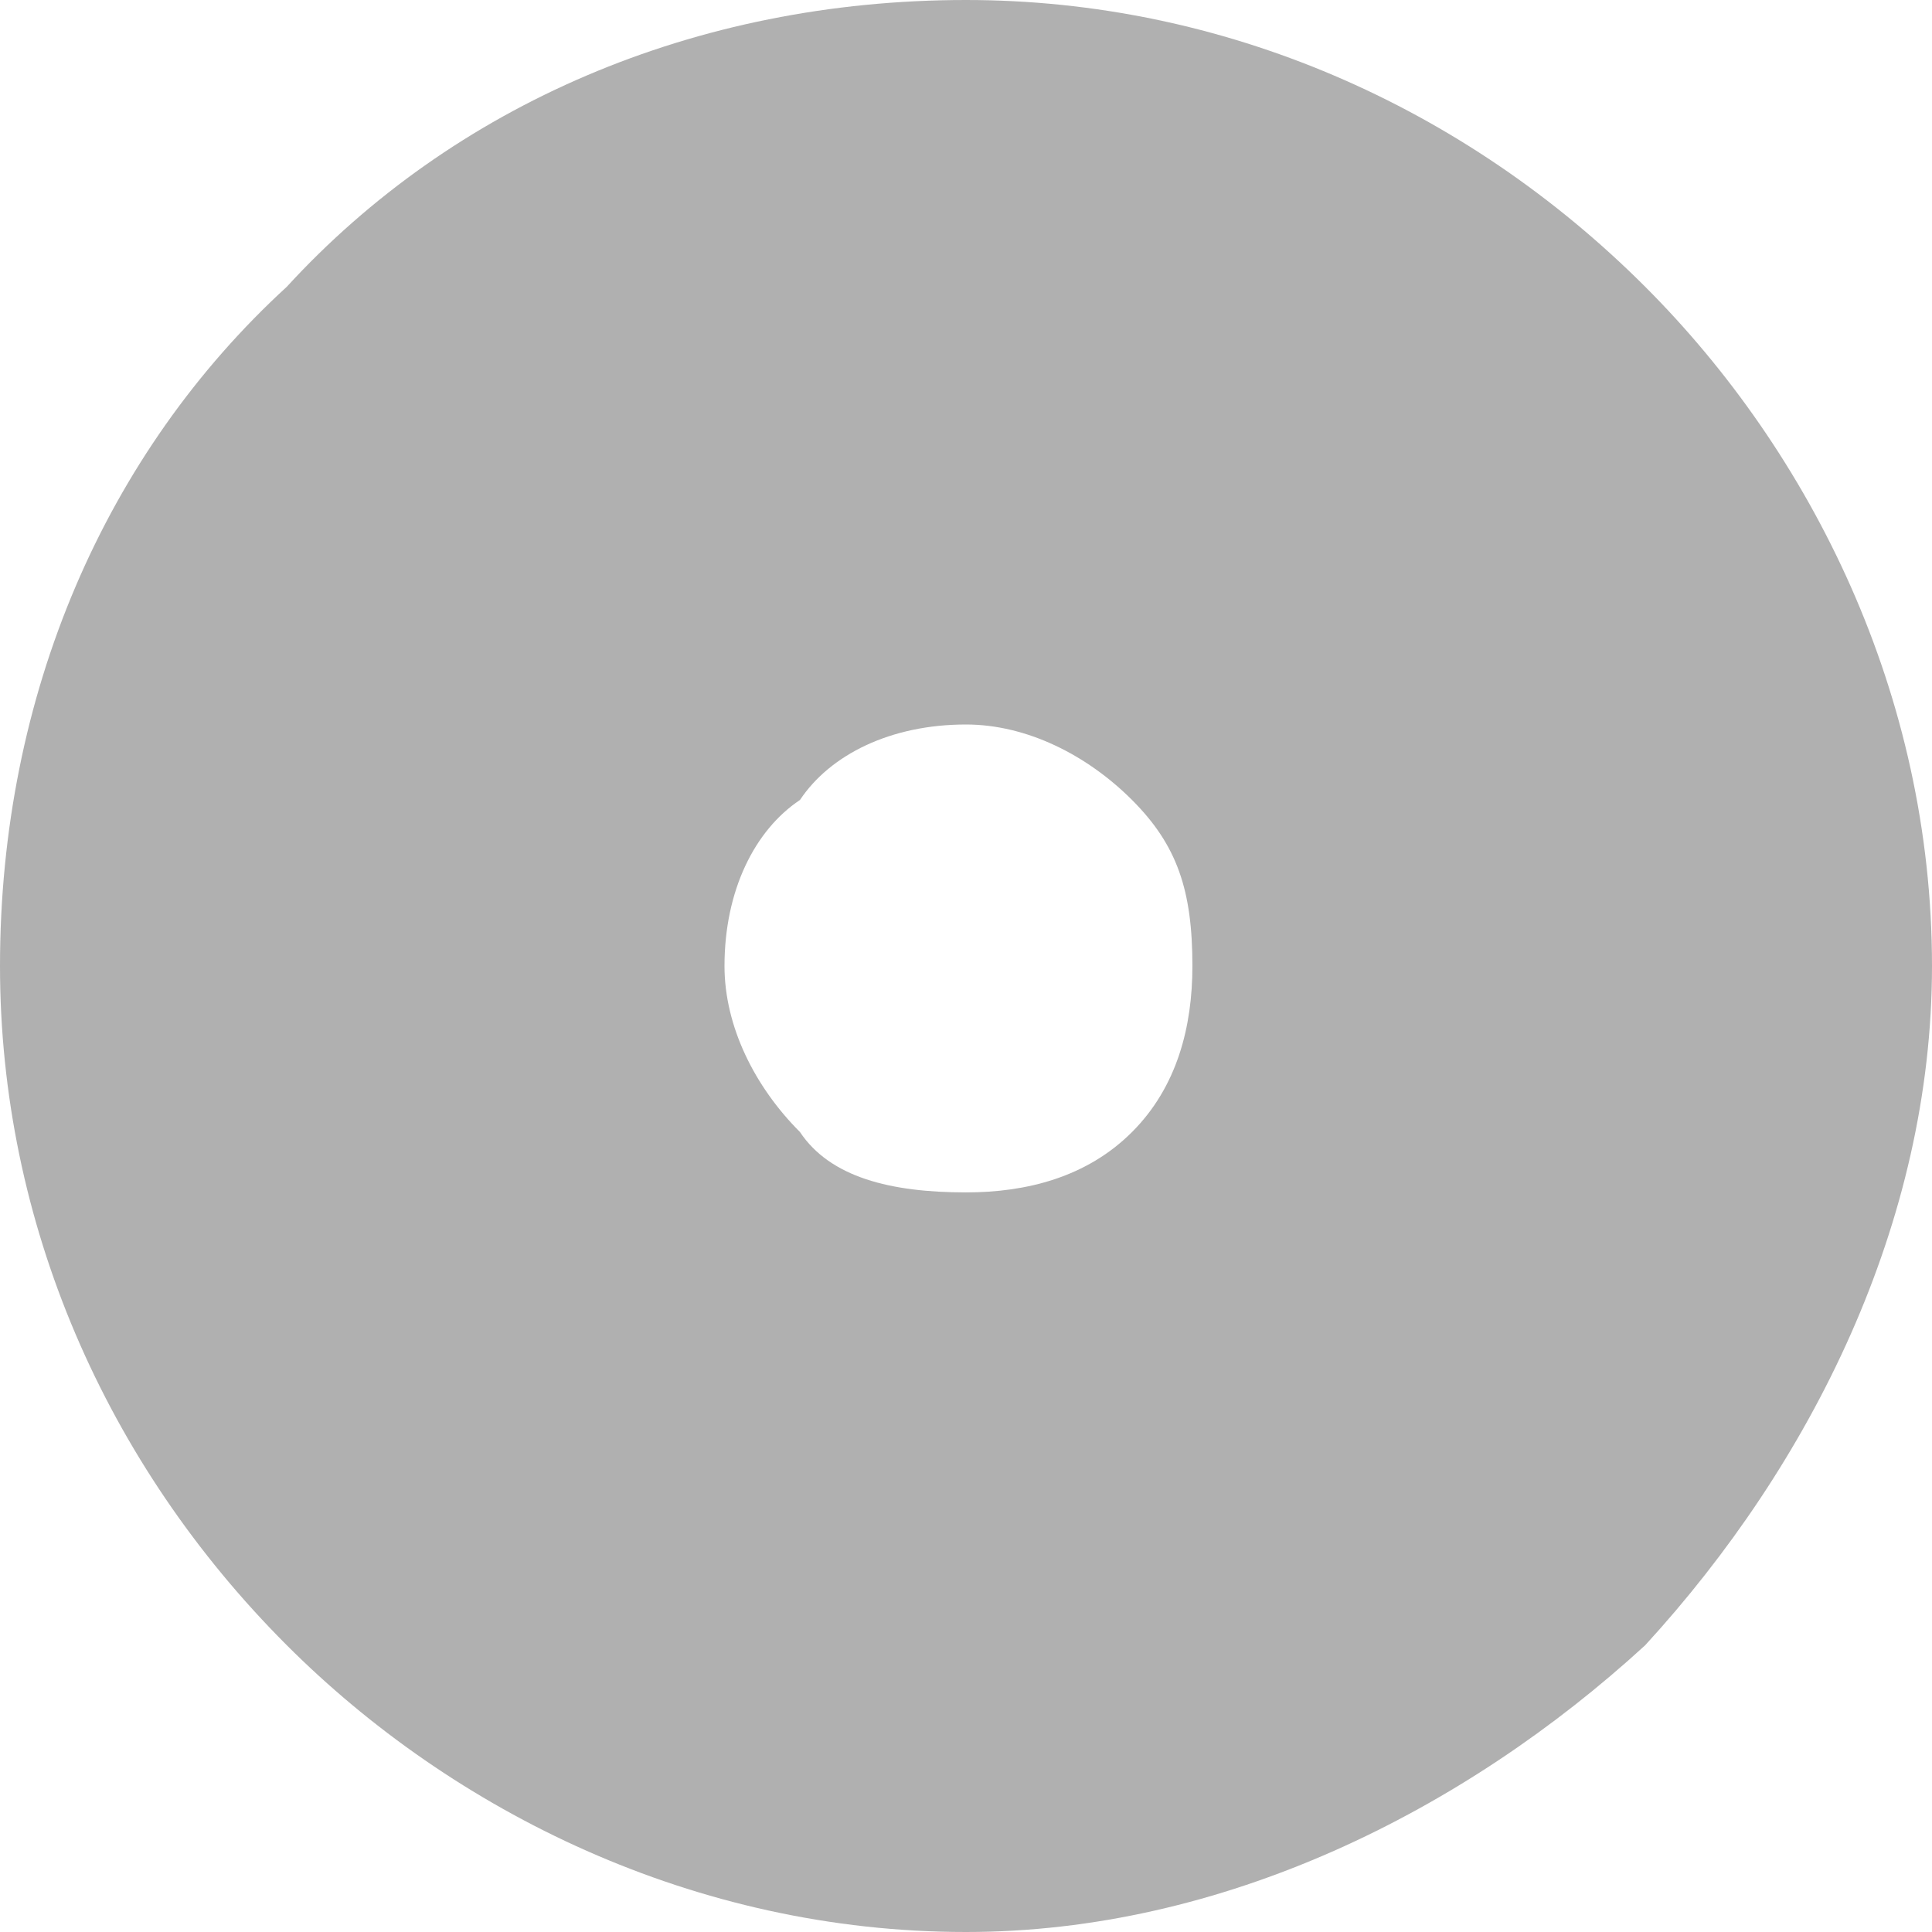 <svg clip-rule="evenodd" fill-rule="evenodd" height="31" image-rendering="optimizeQuality" shape-rendering="geometricPrecision" text-rendering="geometricPrecision" viewBox="0 0 1.28 1.28" width="31" xmlns="http://www.w3.org/2000/svg"><path d="m.64 0c.17 0 .33.07.45.19.11.11.19.27.19.45 0 .17-.08.33-.19.45-.12.11-.28.19-.45.19-.18 0-.34-.08-.45-.19-.12-.12-.19-.28-.19-.45 0-.18.07-.34.19-.45.11-.12.27-.19.45-.19zm.11.53c-.03-.03-.07-.05-.11-.05-.05 0-.09.02-.11.05-.03.02-.05.06-.05.11 0 .04.02.08.05.11.02.03.06.04.11.04.04 0 .08-.01.11-.04.03-.03.04-.07.04-.11 0-.05-.01-.08-.04-.11z" fill="#b0b0b0" fill-rule="nonzero"/></svg>